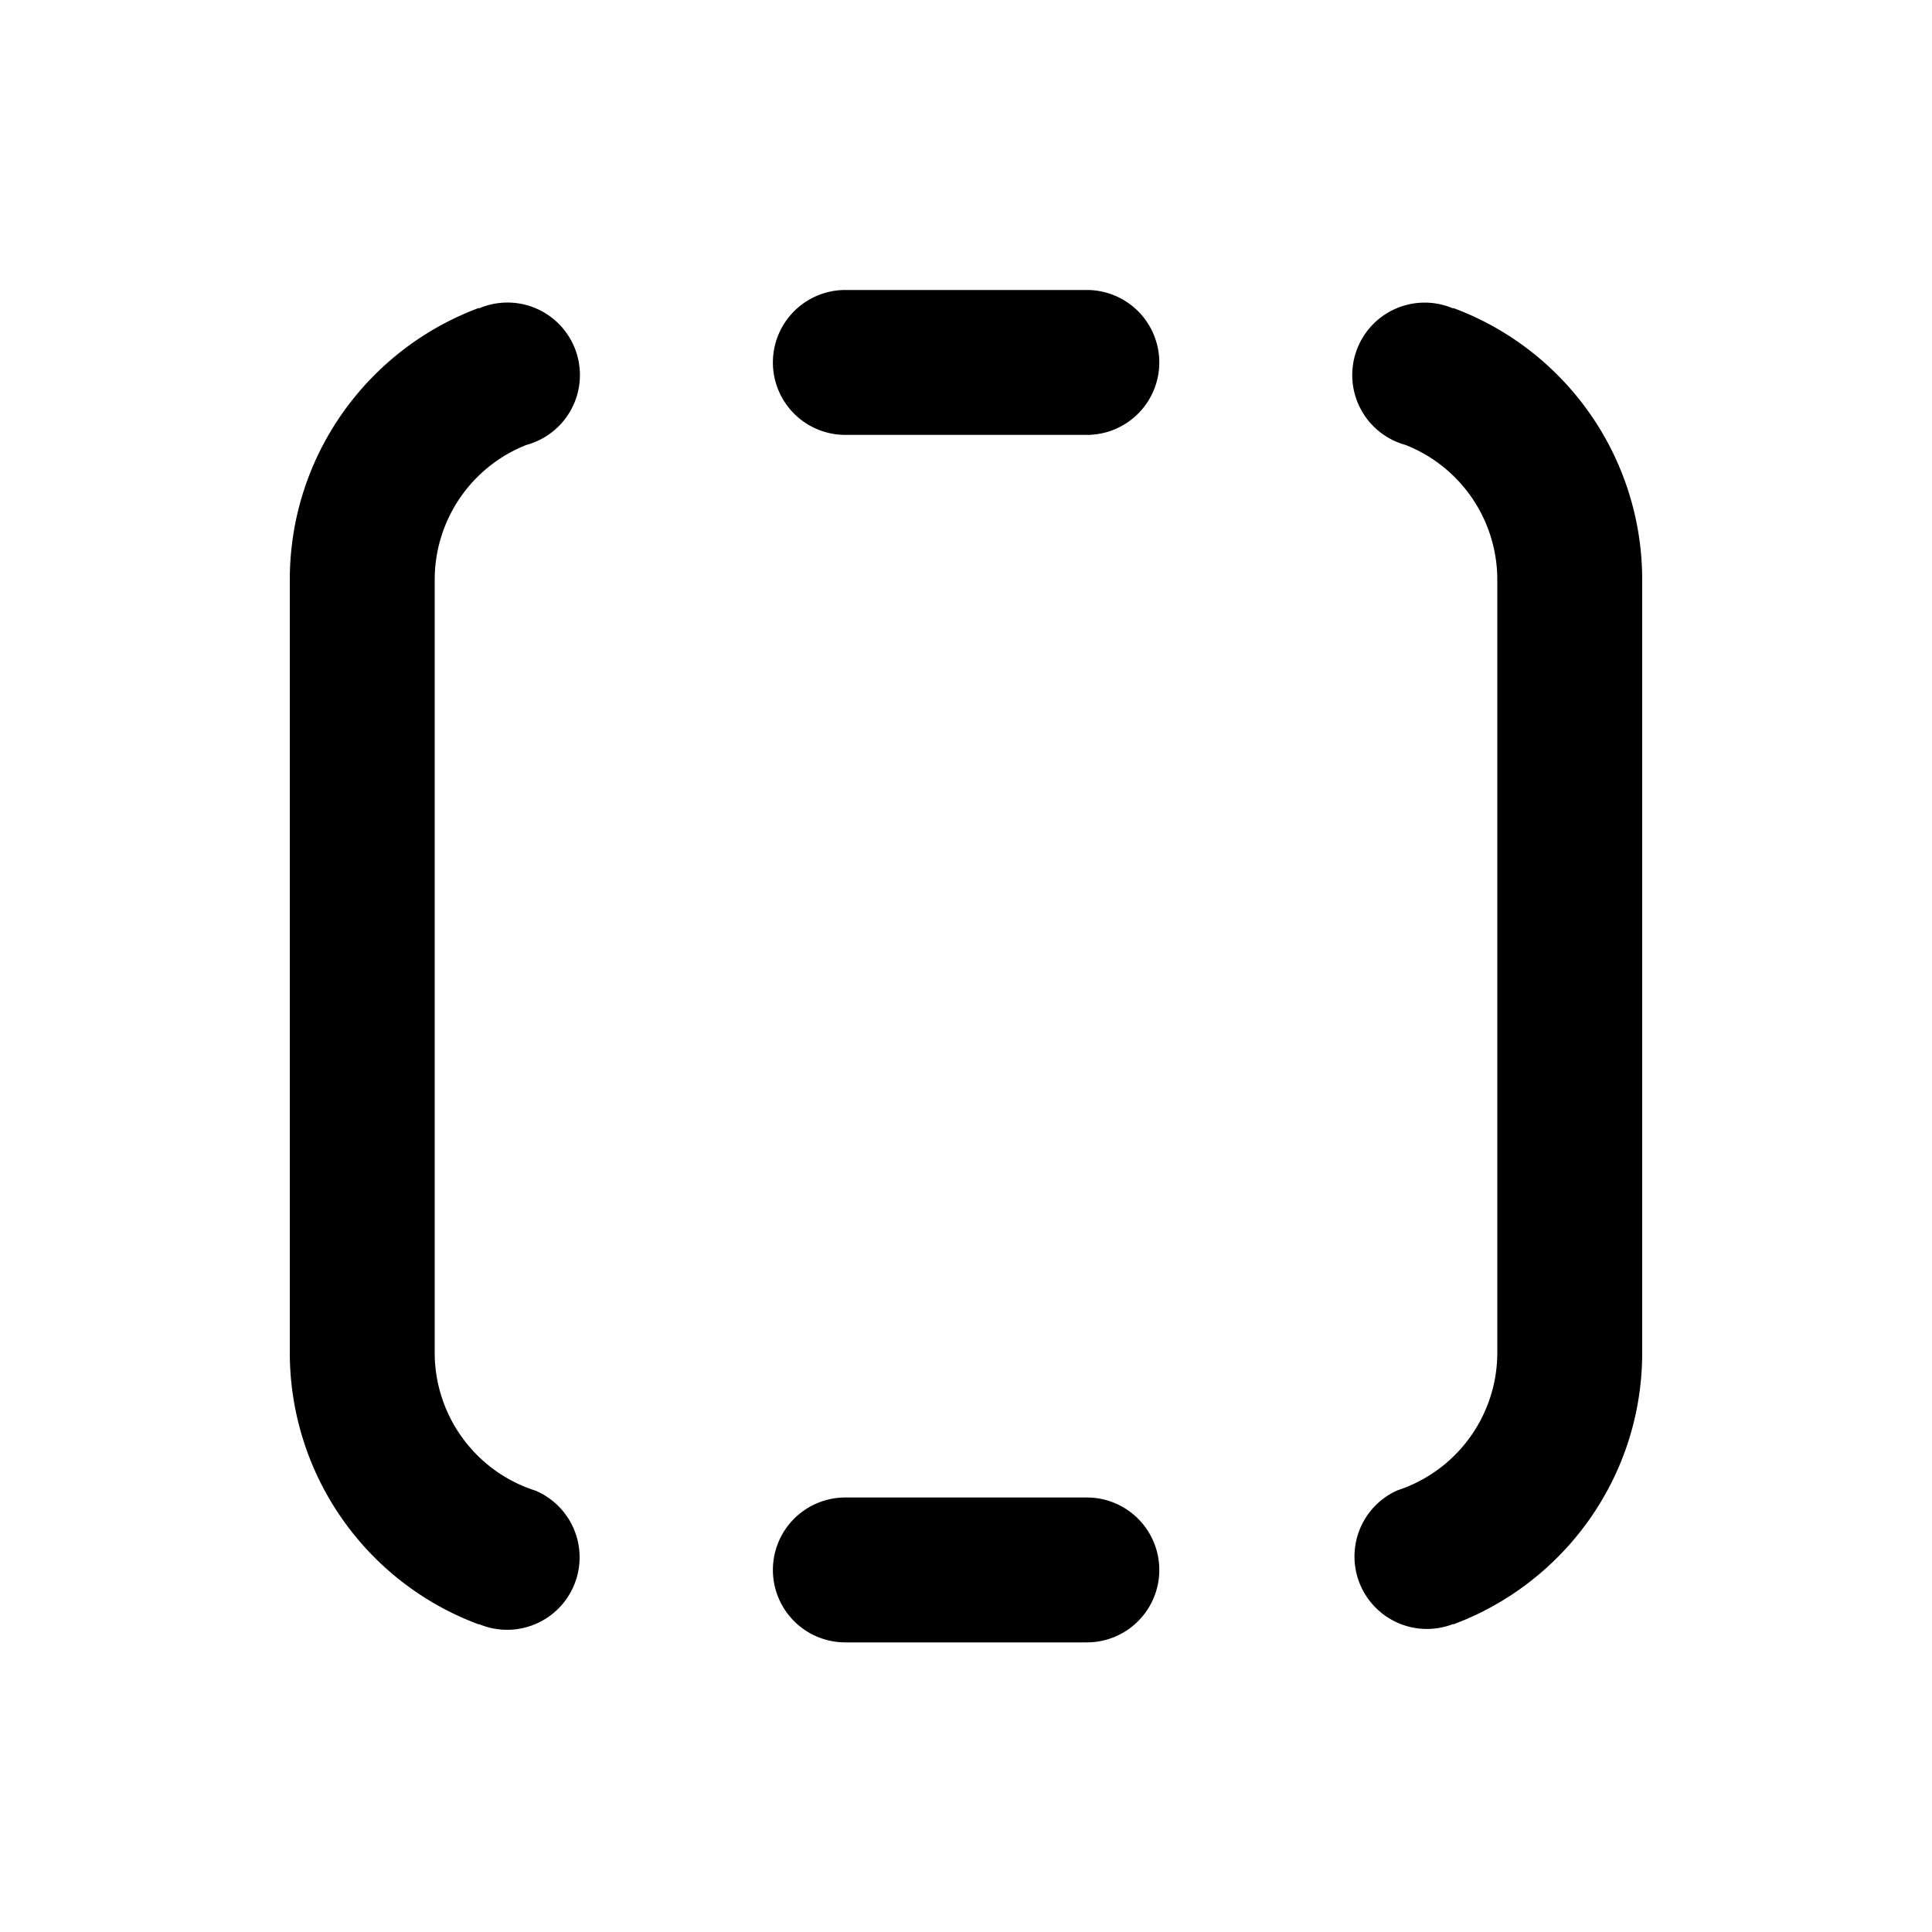 <svg xmlns="http://www.w3.org/2000/svg" xmlns:xlink="http://www.w3.org/1999/xlink" width="20" height="20" viewBox="0 0 20 20"><path fill="currentColor" d="M15.5 6.002a1.5 1.5 0 0 0-.95-1.396a.75.75 0 1 1 .493-1.413v-.005A3 3 0 0 1 17 6.002v8c0 1.29-.814 2.39-1.957 2.814v-.004a.75.75 0 0 1-.586-1.38l.01-.004l.067-.024a1.5 1.5 0 0 0 .966-1.402zm-6.749-3a.75.75 0 1 0 0 1.5h2.5a.75.75 0 0 0 0-1.5zm0 12.5a.75.75 0 1 0 0 1.5h2.5a.75.75 0 0 0 0-1.5zM5.449 4.606A1.5 1.5 0 0 0 4.5 6.002v8a1.5 1.5 0 0 0 1.033 1.426l.01.003a.75.75 0 0 1-.586 1.381v.004A3 3 0 0 1 3 14.002v-8c0-1.29.814-2.39 1.957-2.814v.005a.75.75 0 1 1 .492 1.413"/></svg>